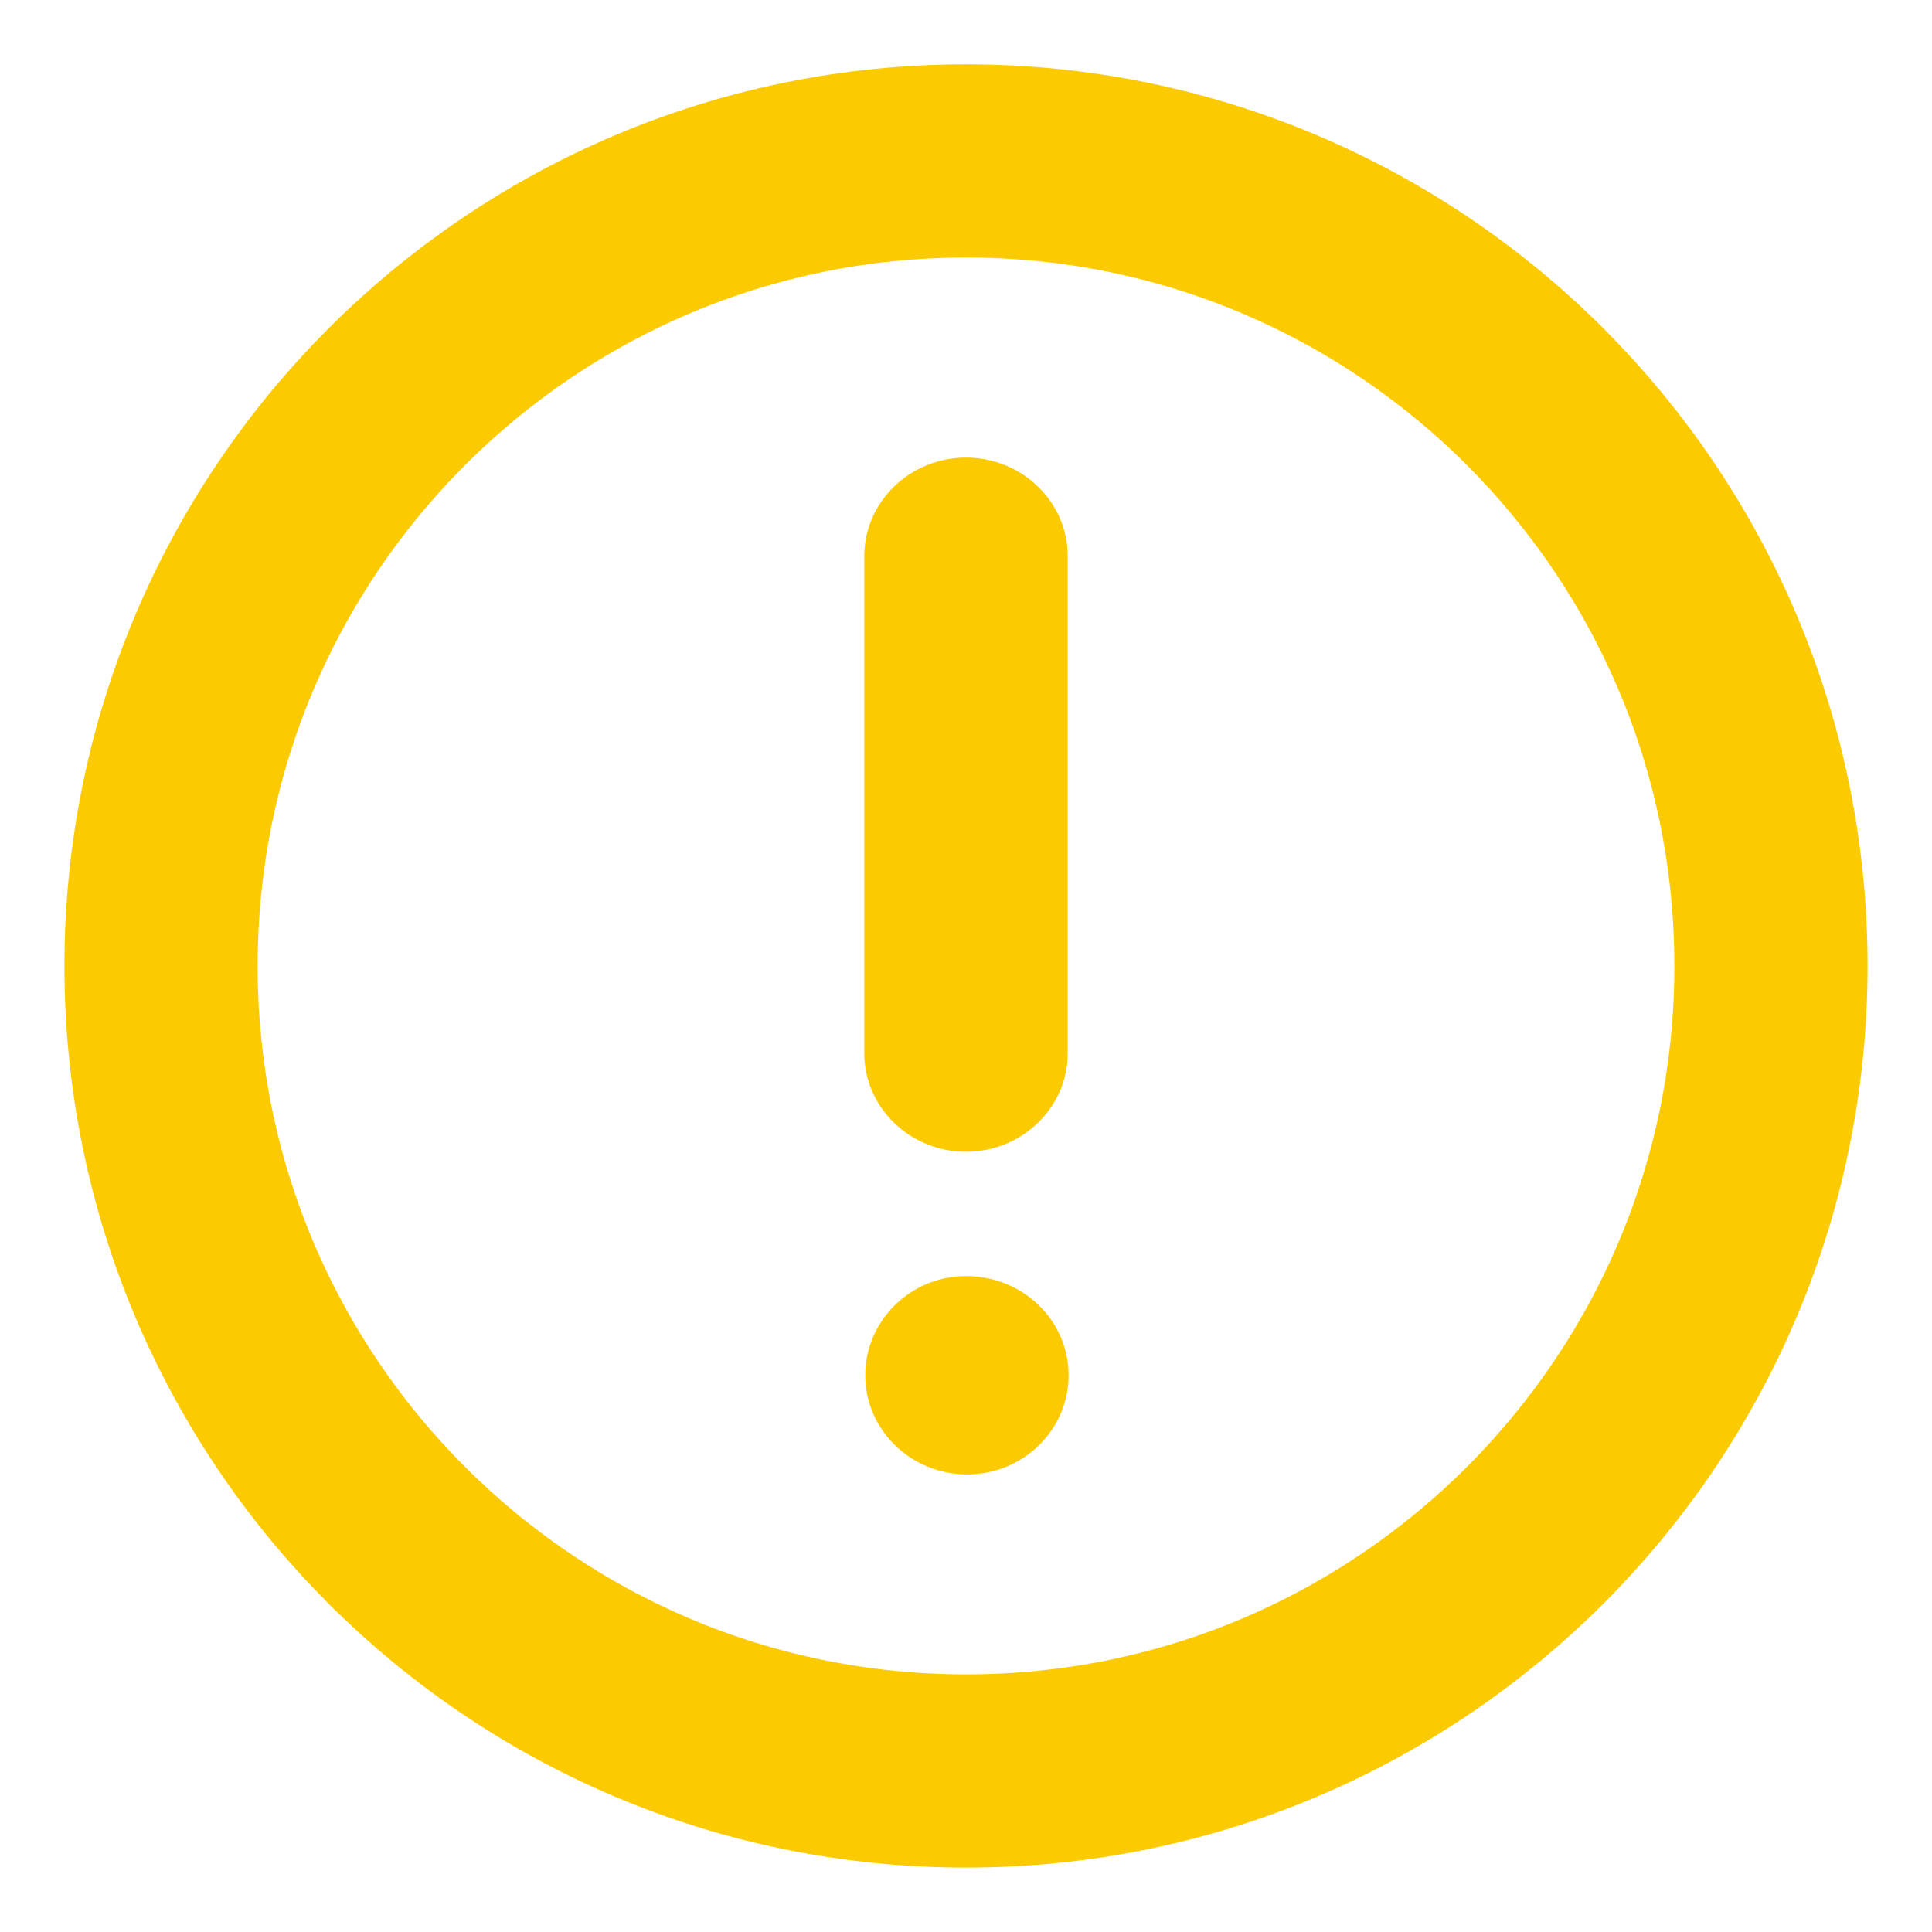 <svg width="20" height="20" viewBox="0 0 20 20" fill="none" xmlns="http://www.w3.org/2000/svg">
<path d="M18.333 10C18.333 14.603 14.602 18.333 10 18.333C5.397 18.333 1.667 14.603 1.667 10C1.667 5.398 5.397 1.666 10 1.666C14.602 1.666 18.333 5.398 18.333 10" stroke="#FCCA00" stroke-width="2"/>
<path d="M10 11.923C10.58 11.923 11.053 11.465 11.053 10.904V5.756C11.053 5.195 10.58 4.737 10 4.737C9.42 4.737 8.947 5.195 8.947 5.756V10.904C8.947 11.465 9.42 11.923 10 11.923Z" fill="#FCCA00"/>
<path d="M10 13.21C9.426 13.21 8.957 13.671 8.957 14.237C8.957 14.802 9.43 15.263 10.012 15.263C10.592 15.263 11.062 14.802 11.062 14.237C11.062 13.671 10.592 13.21 10 13.21Z" fill="#FCCA00"/>
</svg>